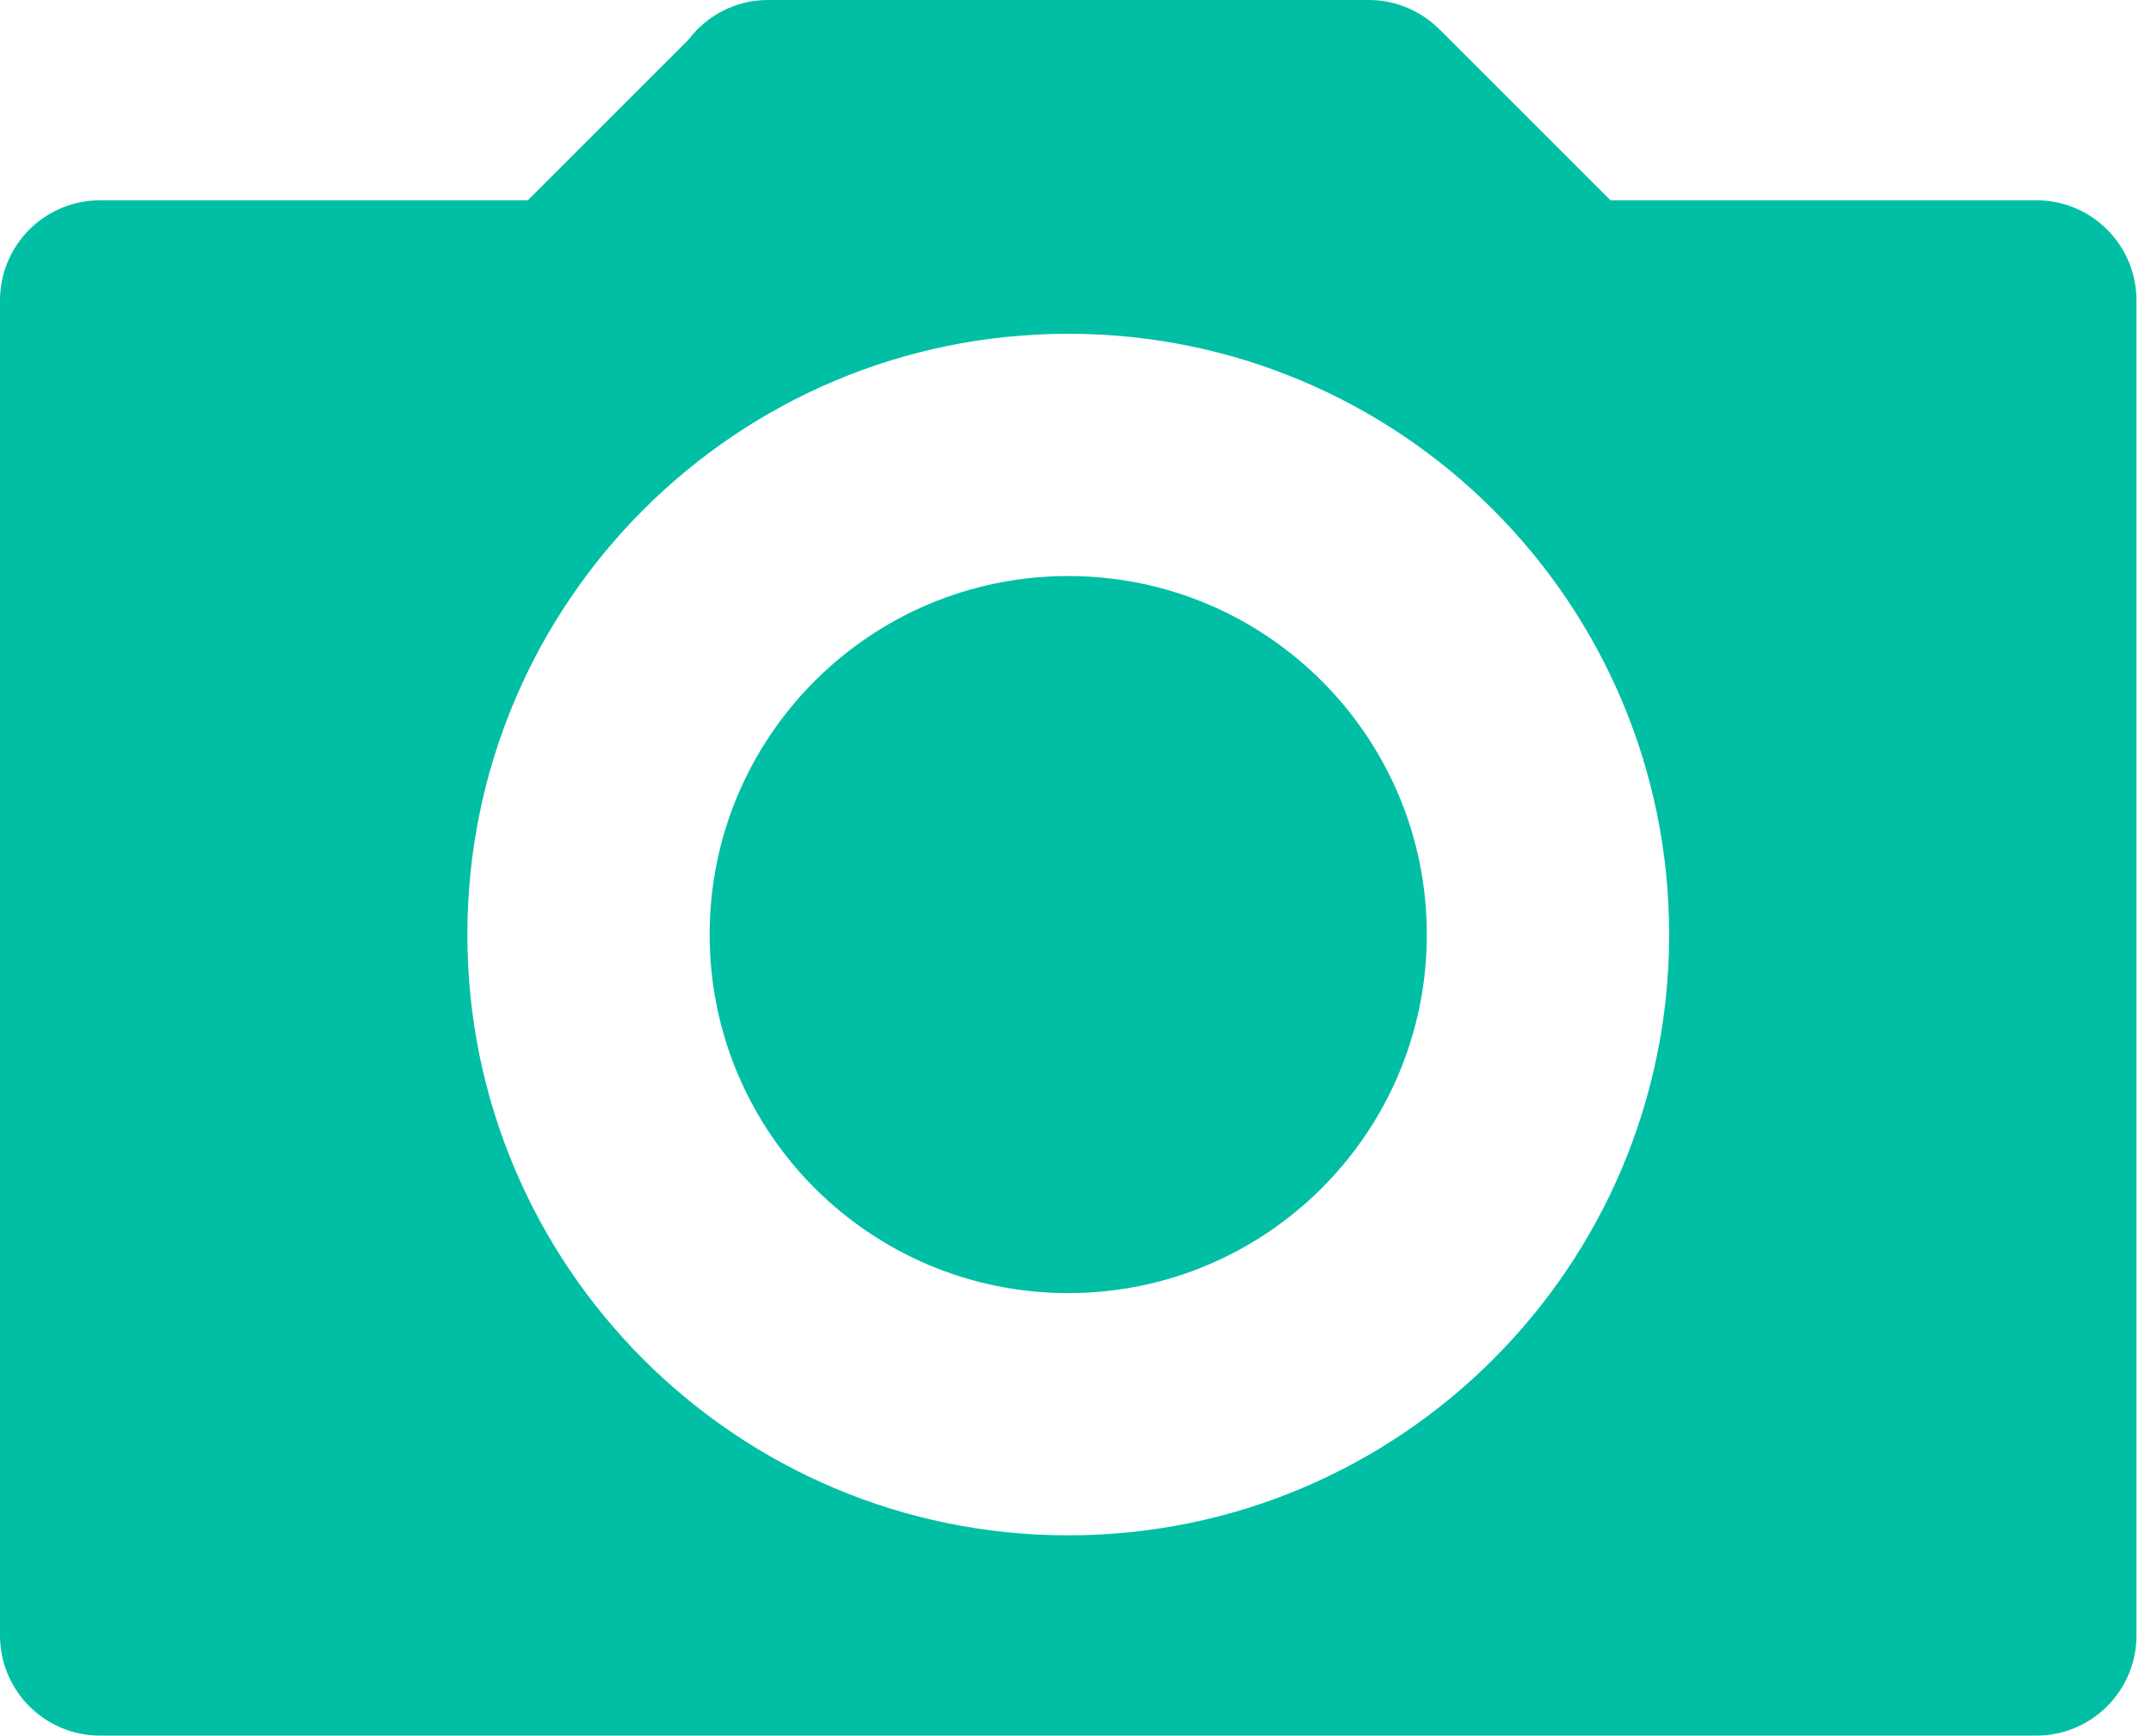 <?xml version="1.0" encoding="UTF-8" standalone="no"?>
<svg width="57px" height="46px" viewBox="0 0 57 46" version="1.1" xmlns="http://www.w3.org/2000/svg" xmlns:xlink="http://www.w3.org/1999/xlink">
    <!-- Generator: Sketch 48.2 (47327) - http://www.bohemiancoding.com/sketch -->
    <title>抓图</title>
    <desc>Created with Sketch.</desc>
    <defs></defs>
    <g id="视频监控九宫格" stroke="none" stroke-width="1" fill="none" fill-rule="evenodd" transform="translate(-742, -986)">
        <g id="Group-20" transform="translate(742, 986)" fill="#00BFA5" fill-rule="nonzero">
            <g id="Group-4-Copy-2">
                <g id="Group-3">
                    <path d="M53.961,46 L2.654,46 C1.188,46 0,44.812 0,43.346 L0,7.962 C0,6.496 1.188,5.308 2.654,5.308 L13.988,5.308 L18.238,1.058 C18.723,0.419 19.483,4.2154408e-15 20.346,4.2154408e-15 L36.269,0 C37.015,0 37.686,0.309 38.168,0.804 L38.17,0.802 L42.676,5.308 L53.961,5.308 C55.427,5.308 56.615,6.496 56.615,7.962 L56.615,43.346 C56.615,44.812 55.427,46 53.961,46 Z M28.308,8.846 C19.514,8.846 12.385,15.975 12.385,24.769 C12.385,33.563 19.514,40.692 28.308,40.692 C37.102,40.692 44.231,33.563 44.231,24.769 C44.231,15.975 37.102,8.846 28.308,8.846 Z M28.308,34.272 C23.06,34.272 18.805,30.017 18.805,24.769 C18.805,19.521 23.06,15.267 28.308,15.267 C33.556,15.267 37.81,19.521 37.81,24.769 C37.81,30.017 33.556,34.272 28.308,34.272 Z" id="抓图"></path>
                </g>
            </g>
        </g>
    </g>
</svg>
